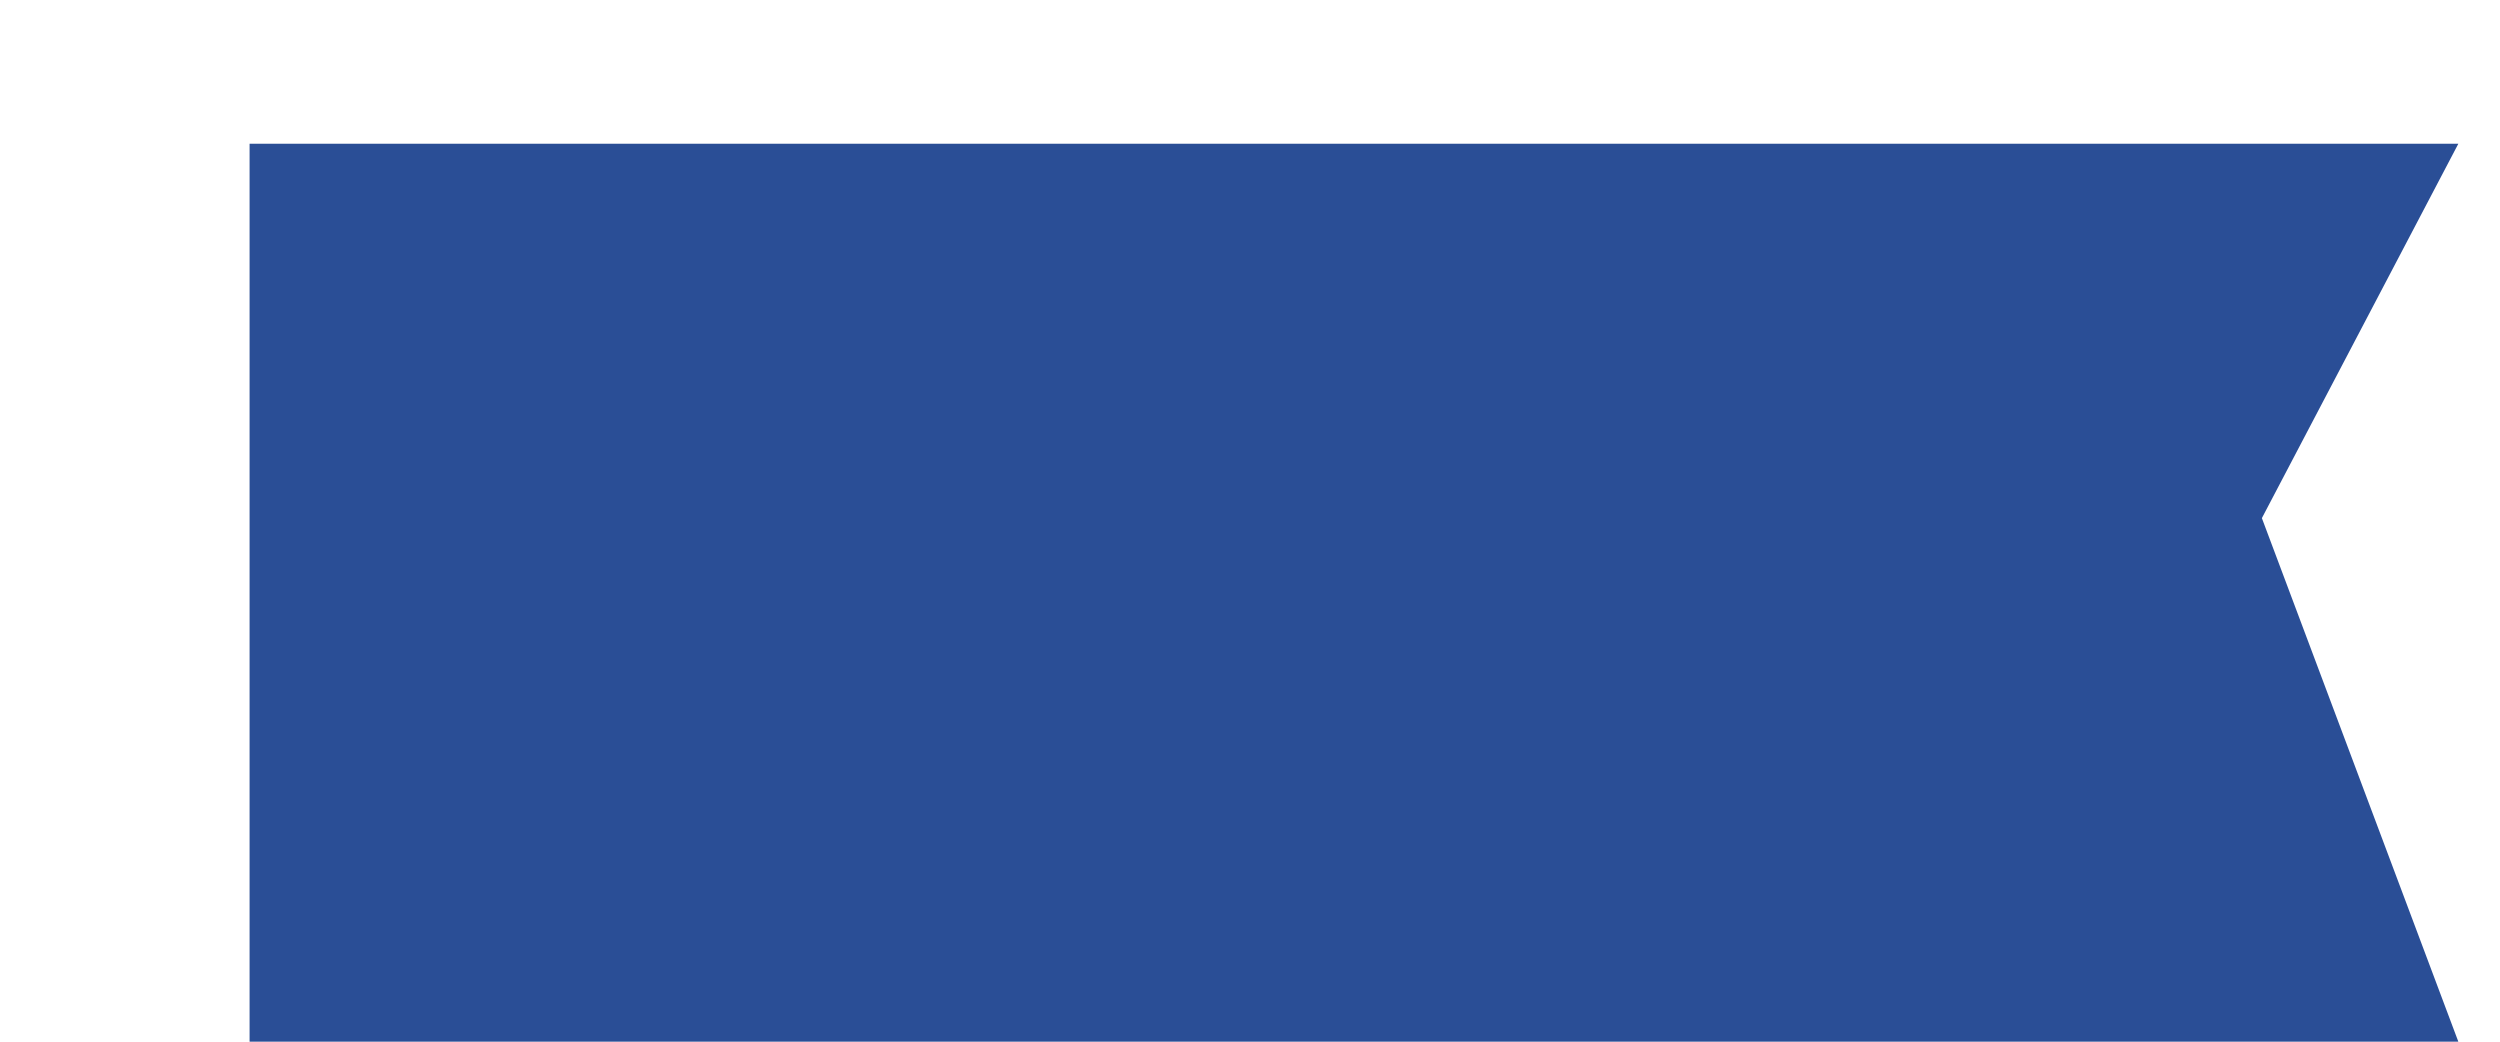 ﻿<?xml version="1.0" encoding="utf-8"?>
<svg version="1.1" xmlns:xlink="http://www.w3.org/1999/xlink" width="12px" height="5px" xmlns="http://www.w3.org/2000/svg">
  <defs>
    <pattern id="BGPattern" patternUnits="userSpaceOnUse" alignment="0 0" imageRepeat="None" />
    <mask fill="white" id="Clip345">
      <path d="M 1.198 0.69  L 1.198 5  L 11.8 5  L 10.857 2.487  L 11.8 0.69  L 1.198 0.69  Z " fill-rule="evenodd" />
    </mask>
  </defs>
  <g transform="matrix(1 0 0 1 -759 -919 )">
    <path d="M 1.198 0.69  L 1.198 5  L 11.8 5  L 10.857 2.487  L 11.8 0.69  L 1.198 0.69  Z " fill-rule="nonzero" fill="rgba(42, 78, 150, 1)" stroke="none" transform="matrix(1 0 0 1 759 919 )" class="fill" />
    <path d="M 1.198 0.69  L 1.198 5  L 11.8 5  L 10.857 2.487  L 11.8 0.69  L 1.198 0.69  Z " stroke-width="0" stroke-dasharray="0" stroke="rgba(255, 255, 255, 0)" fill="none" transform="matrix(1 0 0 1 759 919 )" class="stroke" mask="url(#Clip345)" />
  </g>
</svg>